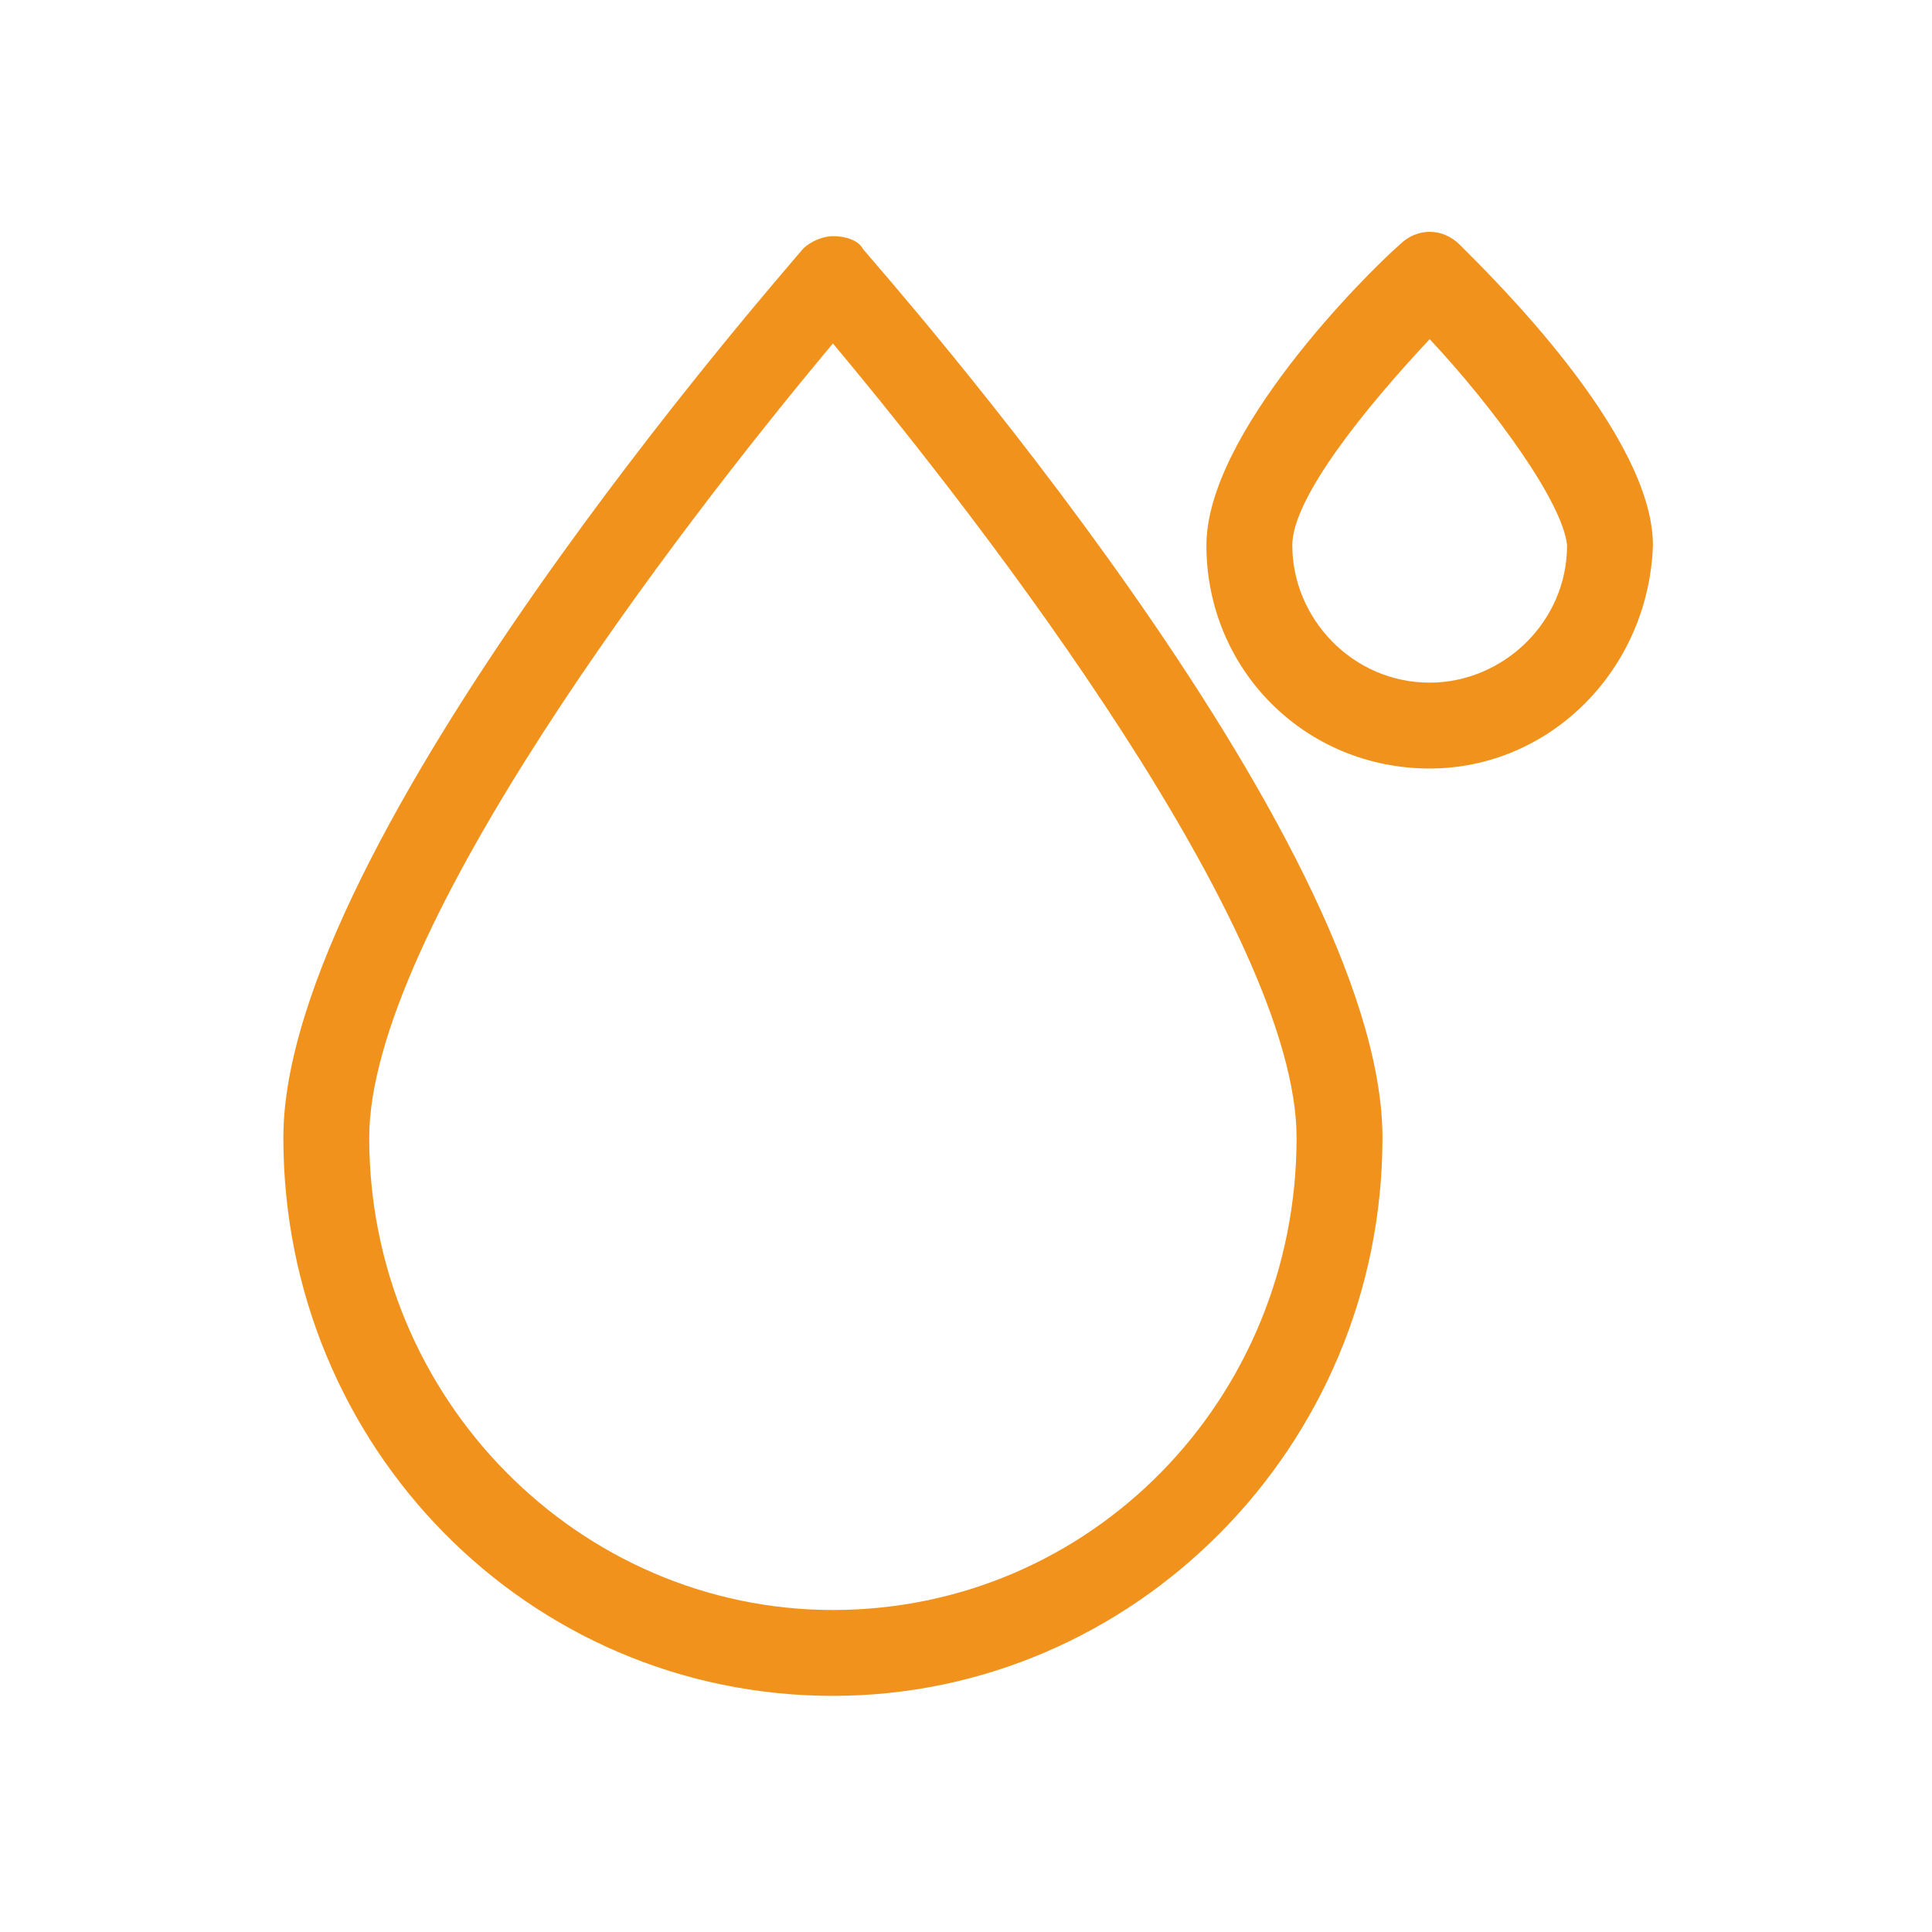 <svg version="1.1" id="图层_1" xmlns="http://www.w3.org/2000/svg" x="0" y="0" width="45" height="45" xml:space="preserve"><style>.st0{fill:#f1921c}</style><path class="st0" d="M33.3 17.9c-2.9 0-5.2-2.3-5.2-5.2 0-2.6 3.7-6.3 4.5-7 .4-.4 1-.4 1.4 0 .7.7 4.5 4.4 4.5 7-.1 2.9-2.4 5.2-5.2 5.2zm0-10c-1.5 1.6-3.2 3.7-3.2 4.8 0 1.7 1.4 3.2 3.2 3.2 1.7 0 3.2-1.4 3.2-3.2-.1-1-1.7-3.2-3.2-4.8zM19.4 39.5c-7.1 0-12.8-5.8-12.8-13 0-6.9 11.6-20.1 12.1-20.7.2-.2.5-.3.7-.3.3 0 .6.1.7.3.5.6 12.1 13.7 12.1 20.7 0 7.2-5.8 13-12.8 13zm0-31.5C15.8 12.3 8.6 21.7 8.6 26.5c0 6.1 4.9 11 10.8 11 6 0 10.8-4.9 10.8-11 0-4.8-7.2-14.2-10.8-18.5z"/><path d="M45 45H0V0h45v45zM1 44h43V1H1v43z" fill="none"/></svg>